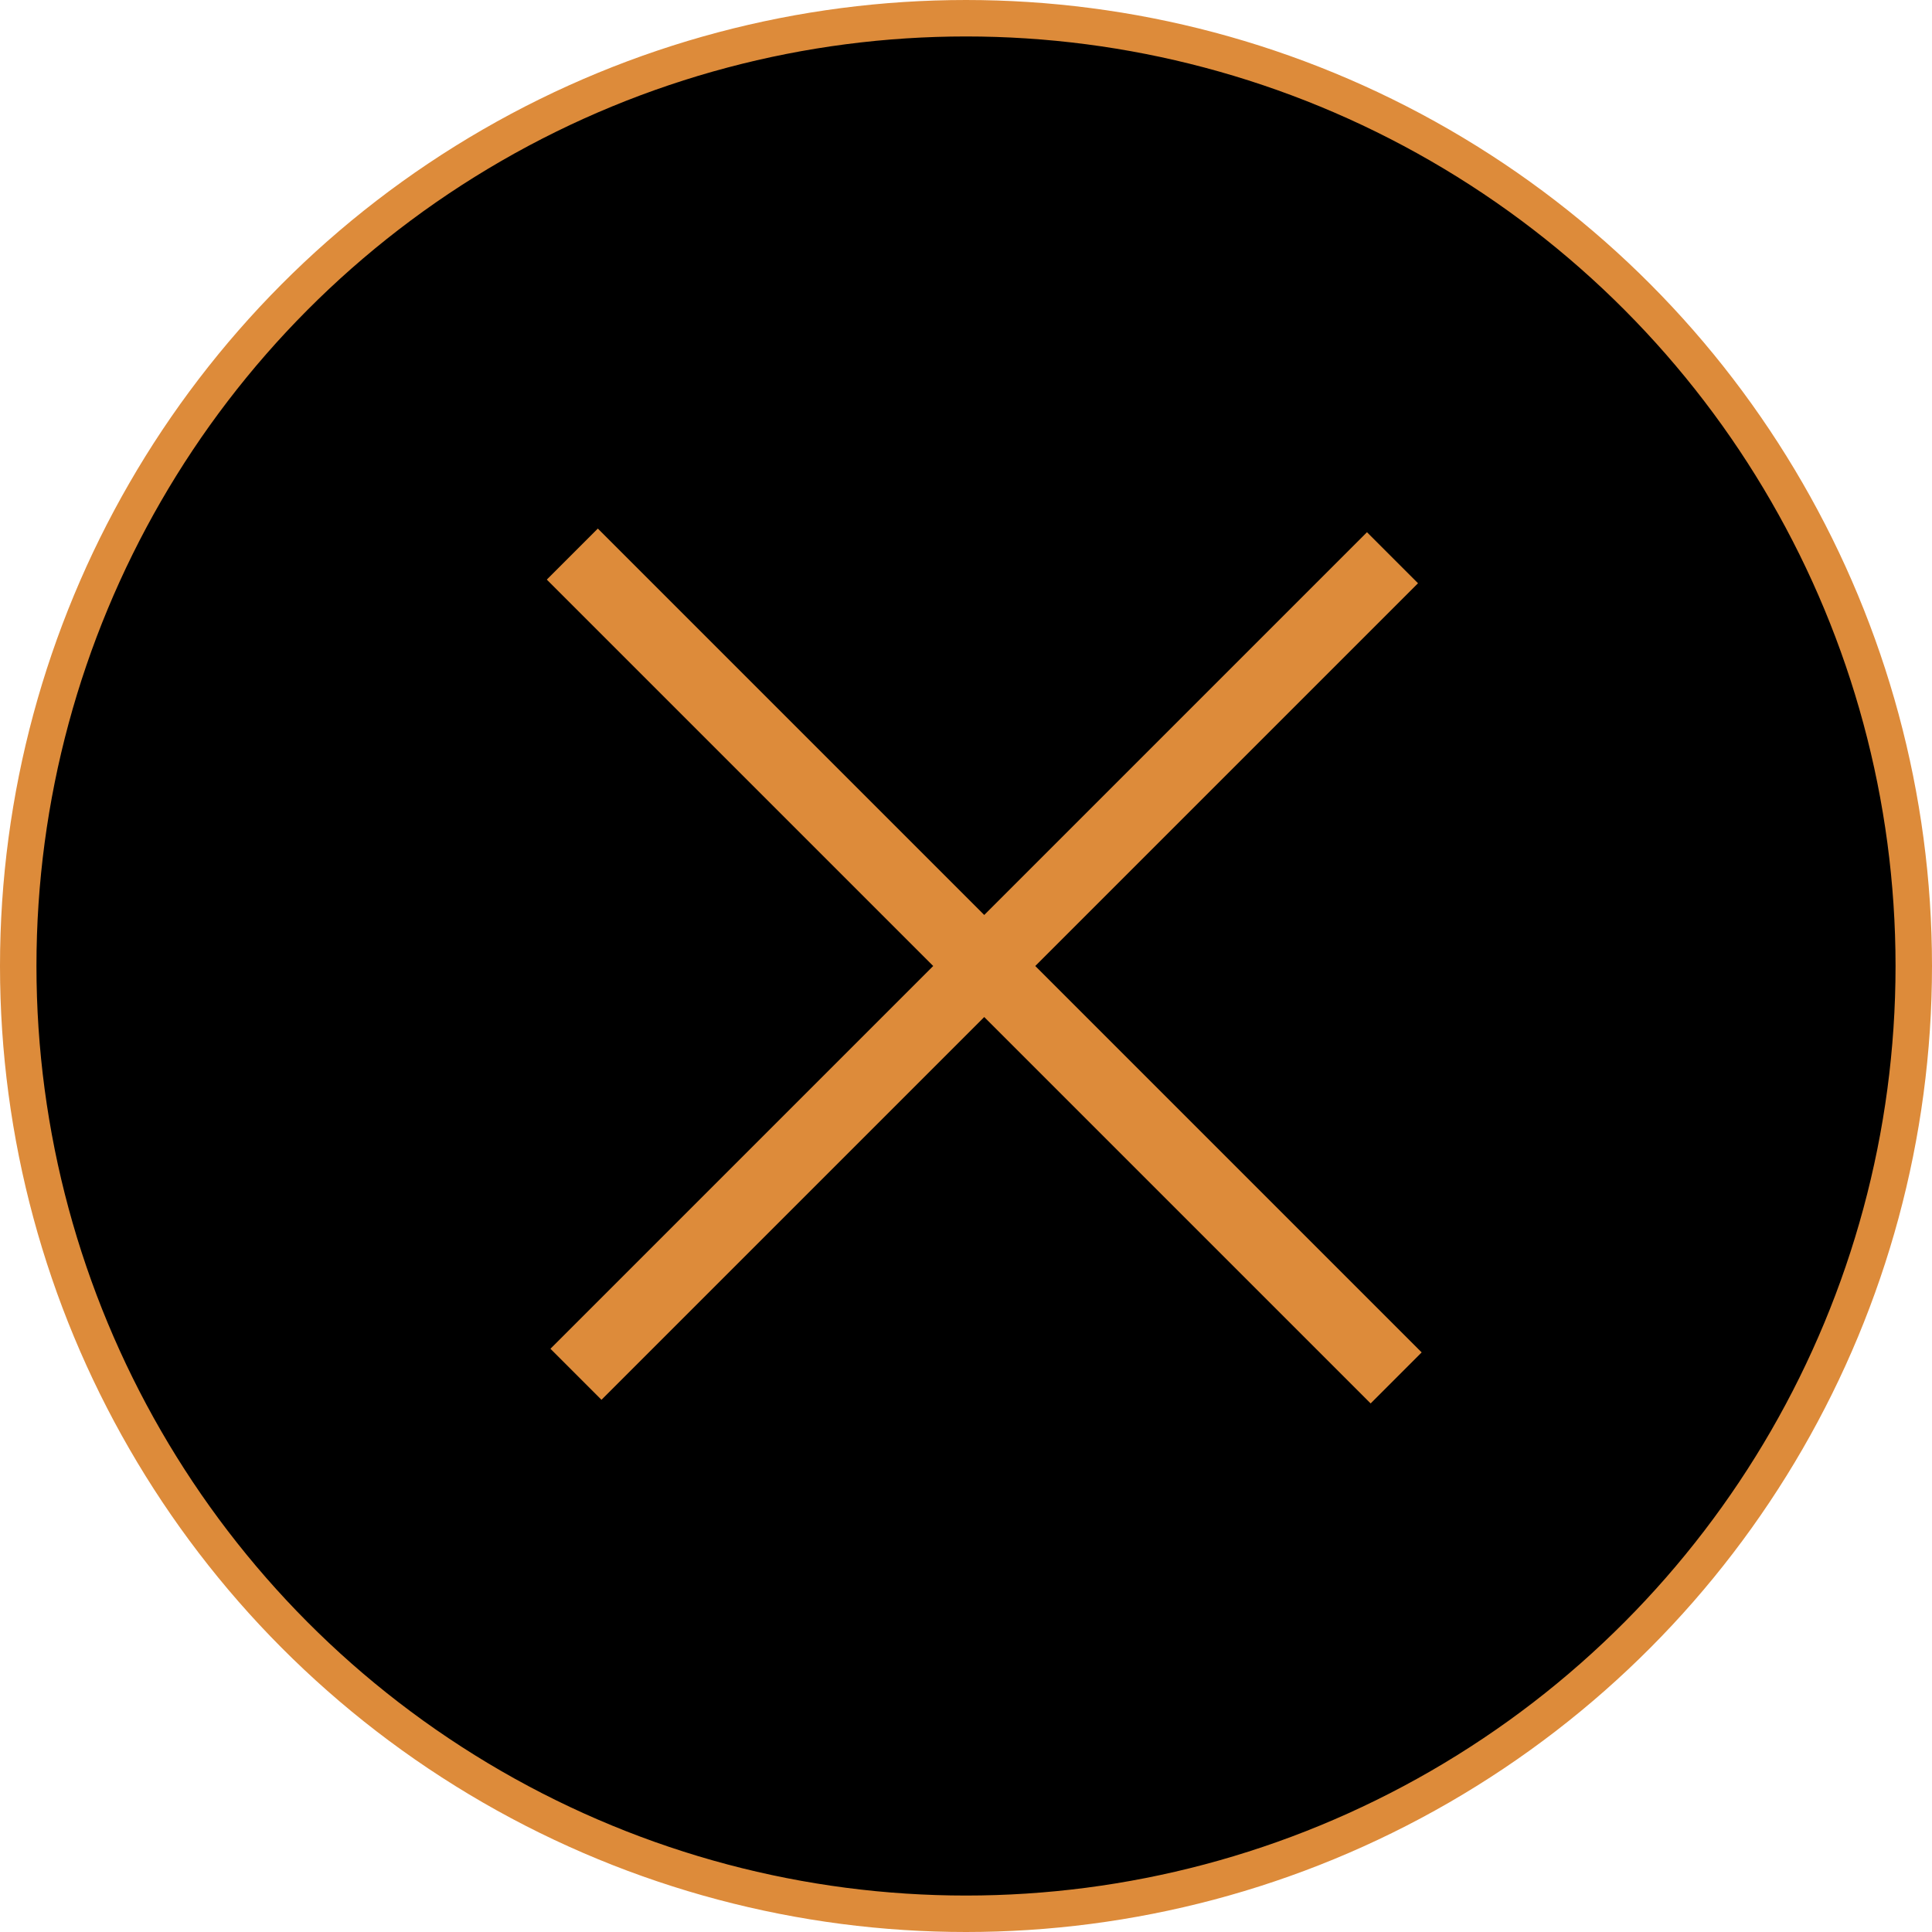 <?xml version="1.0" encoding="utf-8"?>
<!-- Generator: Adobe Illustrator 22.0.1, SVG Export Plug-In . SVG Version: 6.00 Build 0)  -->
<svg version="1.1" id="Layer_2" xmlns="http://www.w3.org/2000/svg" xmlns:xlink="http://www.w3.org/1999/xlink" x="0px" y="0px"
	 viewBox="0 0 53 53" style="enable-background:new 0 0 53 53;" xml:space="preserve">
<style type="text/css">
	.st0{stroke:#DD8B3A;stroke-miterlimit:10;}
	.st1{fill-rule:evenodd;clip-rule:evenodd;fill:#DD8B3A;}
</style>
<circle class="st0" cx="26.5" cy="26.5" r="26"/>
<g>
	<g>
		<polygon class="st1" points="39,37.1 28.4,26.5 38.9,16 37.5,14.6 27,25.1 16.4,14.5 15,15.9 25.6,26.5 15.1,37 16.5,38.4 
			27,27.9 37.6,38.5 		"/>
	</g>
</g>
</svg>
